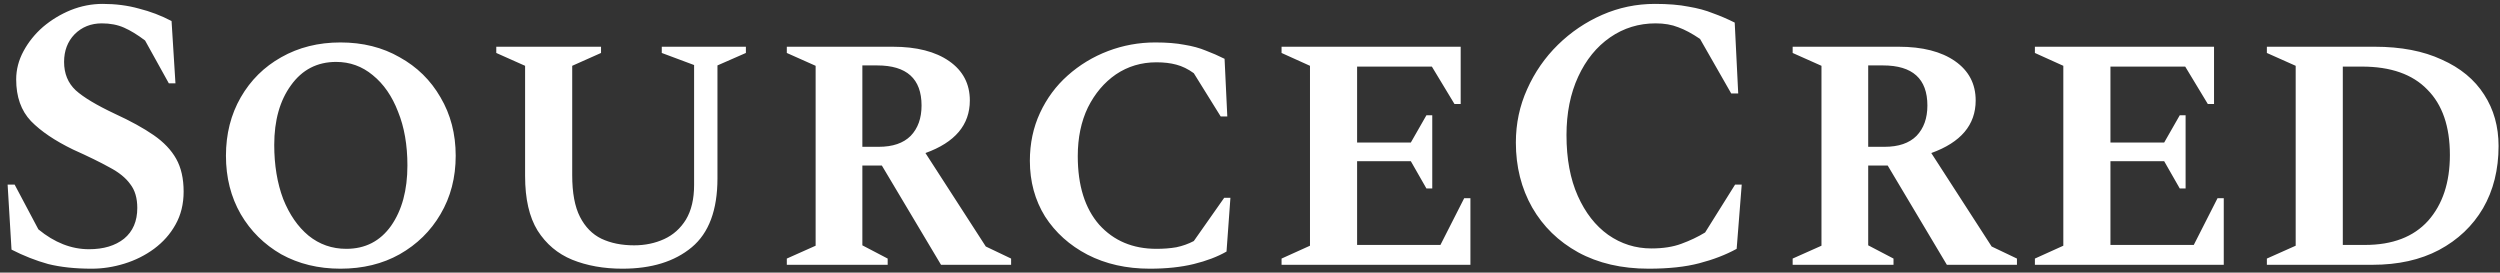 <svg width="321" height="35" viewBox="0 0 321 35" fill="none" xmlns="http://www.w3.org/2000/svg">
<rect x="0" y="0" width="321" height="35" fill="#333333" stroke="none"/>
<path d="M11.778 34.5C9.645 34.5 7.778 34.3 6.178 33.9C4.611 33.467 3.045 32.85 1.478 32.05L0.978 23.7H1.878L4.928 29.45C6.995 31.15 9.161 32 11.428 32C13.295 32 14.795 31.55 15.928 30.65C17.061 29.717 17.628 28.4 17.628 26.7C17.628 25.433 17.328 24.417 16.728 23.65C16.161 22.85 15.278 22.133 14.078 21.5C12.878 20.833 11.311 20.067 9.378 19.2C7.045 18.067 5.245 16.85 3.978 15.55C2.711 14.217 2.078 12.433 2.078 10.2C2.078 8.933 2.395 7.717 3.028 6.55C3.661 5.383 4.495 4.35 5.528 3.45C6.595 2.55 7.778 1.833 9.078 1.3C10.411 0.767 11.778 0.5 13.178 0.5C14.845 0.5 16.395 0.7 17.828 1.1C19.295 1.467 20.695 2 22.028 2.7L22.528 10.7H21.678L18.628 5.2C17.661 4.467 16.761 3.917 15.928 3.55C15.095 3.183 14.145 3 13.078 3C11.678 3 10.511 3.467 9.578 4.4C8.678 5.333 8.228 6.517 8.228 7.95C8.228 9.45 8.728 10.667 9.728 11.6C10.728 12.5 12.395 13.5 14.728 14.6C16.761 15.533 18.428 16.45 19.728 17.35C21.028 18.25 21.995 19.267 22.628 20.4C23.261 21.533 23.578 22.933 23.578 24.6C23.578 26.2 23.228 27.617 22.528 28.85C21.861 30.05 20.945 31.083 19.778 31.95C18.645 32.783 17.378 33.417 15.978 33.85C14.578 34.283 13.178 34.5 11.778 34.5ZM43.712 34.5C40.879 34.5 38.346 33.883 36.112 32.65C33.912 31.383 32.179 29.667 30.912 27.5C29.646 25.3 29.012 22.8 29.012 20C29.012 17.2 29.646 14.7 30.912 12.5C32.179 10.3 33.912 8.583 36.112 7.35C38.346 6.083 40.879 5.45 43.712 5.45C46.579 5.45 49.112 6.083 51.312 7.35C53.546 8.583 55.296 10.3 56.562 12.5C57.862 14.7 58.512 17.2 58.512 20C58.512 22.8 57.862 25.3 56.562 27.5C55.296 29.667 53.546 31.383 51.312 32.65C49.112 33.883 46.579 34.5 43.712 34.5ZM44.462 31.95C46.896 31.95 48.812 30.967 50.212 29C51.612 27 52.312 24.417 52.312 21.25C52.312 18.617 51.912 16.317 51.112 14.35C50.346 12.35 49.262 10.783 47.862 9.65C46.496 8.517 44.929 7.95 43.162 7.95C40.729 7.95 38.796 8.95 37.362 10.95C35.929 12.917 35.212 15.467 35.212 18.6C35.212 21.2 35.596 23.517 36.362 25.55C37.162 27.55 38.246 29.117 39.612 30.25C41.012 31.383 42.629 31.95 44.462 31.95ZM79.922 34.5C77.522 34.5 75.372 34.117 73.472 33.35C71.605 32.583 70.122 31.333 69.022 29.6C67.955 27.867 67.422 25.533 67.422 22.6V8.45L63.722 6.8V6H77.172V6.8L73.472 8.45V22.5C73.472 24.767 73.805 26.55 74.472 27.85C75.139 29.15 76.055 30.083 77.222 30.65C78.422 31.217 79.822 31.5 81.422 31.5C82.822 31.5 84.105 31.233 85.272 30.7C86.439 30.167 87.372 29.333 88.072 28.2C88.772 27.033 89.122 25.55 89.122 23.75V8.35L84.972 6.8V6H95.772V6.8L92.122 8.4V22.9C92.122 26.967 91.022 29.917 88.822 31.75C86.622 33.583 83.655 34.5 79.922 34.5ZM101.027 34V33.2L104.727 31.55V8.45L101.027 6.8V6H114.627C117.693 6 120.11 6.617 121.877 7.85C123.643 9.083 124.527 10.767 124.527 12.9C124.527 16.033 122.627 18.283 118.827 19.65L126.577 31.65L129.827 33.2V34H120.827L113.227 21.25H110.727V31.5L113.977 33.2V34H101.027ZM112.627 8.4H110.727V18.85H112.827C114.627 18.85 115.993 18.383 116.927 17.45C117.86 16.483 118.327 15.183 118.327 13.55C118.327 10.117 116.427 8.4 112.627 8.4ZM147.635 34.5C144.635 34.5 141.968 33.9 139.635 32.7C137.335 31.5 135.518 29.867 134.185 27.8C132.885 25.7 132.235 23.317 132.235 20.65C132.235 18.417 132.668 16.367 133.535 14.5C134.402 12.633 135.585 11.033 137.085 9.7C138.618 8.333 140.352 7.283 142.285 6.55C144.218 5.817 146.235 5.45 148.335 5.45C149.802 5.45 151.052 5.55 152.085 5.75C153.118 5.917 154.035 6.167 154.835 6.5C155.635 6.8 156.435 7.15 157.235 7.55L157.585 14.95H156.735L153.285 9.4C152.552 8.867 151.802 8.5 151.035 8.3C150.302 8.1 149.452 8 148.485 8C146.552 8 144.818 8.517 143.285 9.55C141.785 10.583 140.585 12 139.685 13.8C138.818 15.6 138.385 17.683 138.385 20.05C138.385 23.817 139.302 26.75 141.135 28.85C143.002 30.917 145.452 31.95 148.485 31.95C149.418 31.95 150.268 31.883 151.035 31.75C151.835 31.583 152.585 31.317 153.285 30.95L157.185 25.4H157.985L157.485 32.3C156.318 32.967 154.918 33.5 153.285 33.9C151.652 34.3 149.768 34.5 147.635 34.5ZM164.552 34V33.2L168.202 31.55V8.45L164.552 6.8V6H187.552V13.35H186.752L183.852 8.55H174.252V18.3H181.152L183.152 14.8H183.902V24.2H183.152L181.152 20.7H174.252V31.45H184.952L188.002 25.45H188.802V34H164.552ZM211.687 34.5C208.221 34.5 205.204 33.8 202.637 32.4C200.104 31 198.137 29.083 196.737 26.65C195.337 24.183 194.637 21.4 194.637 18.3C194.637 15.867 195.121 13.583 196.087 11.45C197.054 9.283 198.371 7.383 200.037 5.75C201.704 4.117 203.604 2.833 205.737 1.9C207.871 0.967 210.121 0.5 212.487 0.5C214.187 0.5 215.621 0.617 216.787 0.85C217.987 1.05 219.037 1.333 219.937 1.7C220.871 2.033 221.804 2.433 222.737 2.9L223.187 12H222.287L218.287 5C217.254 4.3 216.321 3.8 215.487 3.5C214.654 3.167 213.687 3 212.587 3C210.421 3 208.471 3.6 206.737 4.8C205.004 6 203.637 7.683 202.637 9.85C201.637 12.017 201.137 14.517 201.137 17.35C201.137 20.383 201.621 22.983 202.587 25.15C203.554 27.317 204.854 28.983 206.487 30.15C208.154 31.317 210.004 31.9 212.037 31.9C213.537 31.9 214.821 31.7 215.887 31.3C216.987 30.9 218.004 30.417 218.937 29.85L222.787 23.7H223.637L222.987 31.95C221.587 32.717 219.987 33.333 218.187 33.8C216.421 34.267 214.254 34.5 211.687 34.5ZM230.177 34V33.2L233.877 31.55V8.45L230.177 6.8V6H243.777C246.844 6 249.26 6.617 251.027 7.85C252.794 9.083 253.677 10.767 253.677 12.9C253.677 16.033 251.777 18.283 247.977 19.65L255.727 31.65L258.977 33.2V34H249.977L242.377 21.25H239.877V31.5L243.127 33.2V34H230.177ZM241.777 8.4H239.877V18.85H241.977C243.777 18.85 245.144 18.383 246.077 17.45C247.01 16.483 247.477 15.183 247.477 13.55C247.477 10.117 245.577 8.4 241.777 8.4ZM261.281 34V33.2L264.931 31.55V8.45L261.281 6.8V6H284.281V13.35H283.481L280.581 8.55H270.981V18.3H277.881L279.881 14.8H280.631V24.2H279.881L277.881 20.7H270.981V31.45H281.681L284.731 25.45H285.531V34H261.281ZM291.066 34V33.2L294.766 31.55V8.45L291.066 6.8V6H304.916C308.282 6 311.149 6.55 313.516 7.65C315.916 8.717 317.732 10.217 318.966 12.15C320.199 14.05 320.816 16.25 320.816 18.75C320.816 21.783 320.149 24.45 318.816 26.75C317.482 29.017 315.599 30.8 313.166 32.1C310.766 33.367 307.916 34 304.616 34H291.066ZM303.266 8.55H300.816V31.45H303.666C307.199 31.45 309.899 30.417 311.766 28.35C313.632 26.25 314.566 23.433 314.566 19.9C314.566 16.233 313.599 13.433 311.666 11.5C309.766 9.533 306.966 8.55 303.266 8.55Z" fill="white"/>
</svg>
